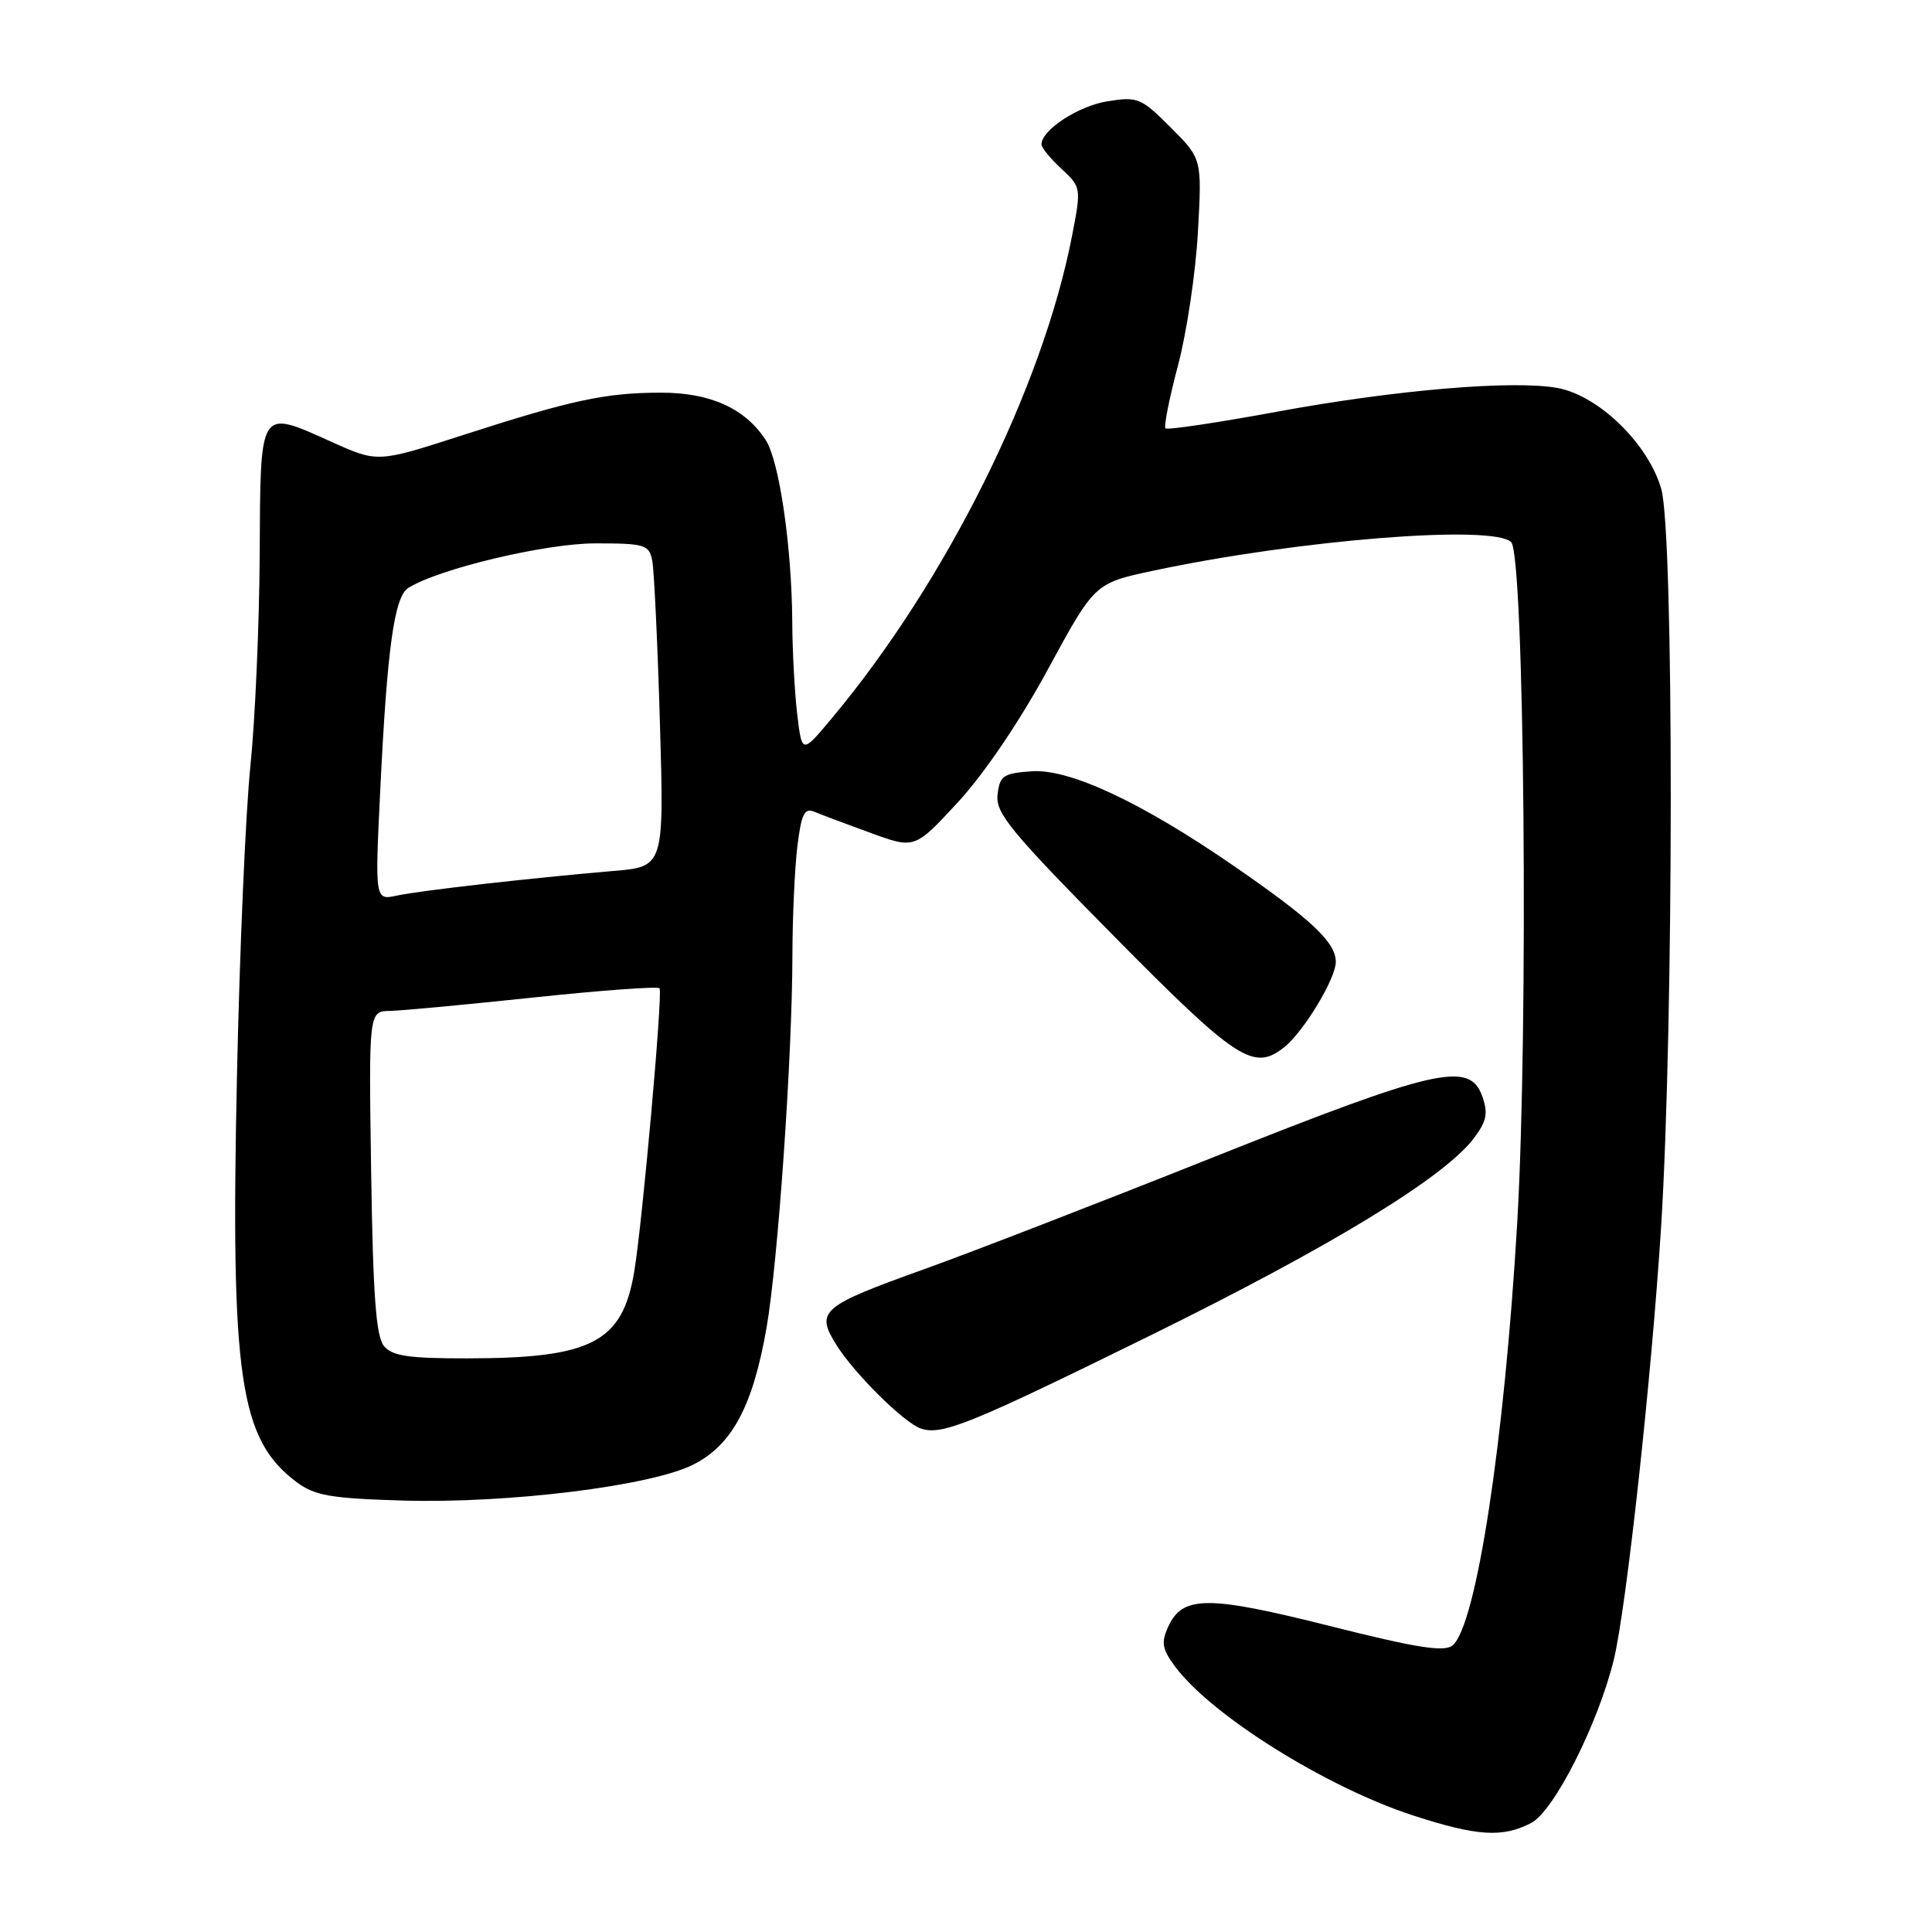 <?xml version="1.0" encoding="UTF-8" standalone="no"?>
<!DOCTYPE svg PUBLIC "-//W3C//DTD SVG 1.1//EN" "http://www.w3.org/Graphics/SVG/1.1/DTD/svg11.dtd" >
<svg xmlns="http://www.w3.org/2000/svg" xmlns:xlink="http://www.w3.org/1999/xlink" version="1.1" viewBox="0 0 256 256">
 <g >
 <path fill="currentColor"
d=" M 202.88 241.56 C 205.91 239.99 211.77 228.40 213.85 219.86 C 215.50 213.04 218.82 182.68 220.09 162.80 C 221.80 135.88 221.82 70.61 220.12 64.76 C 218.39 58.80 211.86 52.44 206.43 51.42 C 200.62 50.33 184.93 51.65 169.18 54.56 C 161.31 56.01 154.67 57.00 154.43 56.76 C 154.19 56.53 154.94 52.77 156.09 48.42 C 157.25 44.06 158.43 36.12 158.73 30.77 C 159.27 21.03 159.27 21.03 155.12 16.89 C 151.21 12.97 150.75 12.78 146.75 13.42 C 142.88 14.04 138.00 17.23 138.00 19.13 C 138.00 19.57 139.19 21.02 140.65 22.37 C 143.26 24.80 143.28 24.90 142.07 31.16 C 138.18 51.32 125.38 77.05 110.20 95.20 C 106.27 99.90 106.27 99.90 105.64 94.70 C 105.30 91.84 105.00 86.35 104.98 82.50 C 104.92 72.43 103.26 61.05 101.45 58.29 C 98.70 54.08 94.07 52.01 87.50 52.03 C 80.17 52.05 75.73 53.01 61.28 57.67 C 50.05 61.30 50.05 61.30 44.00 58.58 C 34.25 54.21 34.52 53.80 34.41 73.51 C 34.36 82.86 33.80 95.45 33.18 101.50 C 32.55 107.55 31.75 126.00 31.40 142.50 C 30.54 182.61 31.74 190.74 39.32 196.40 C 41.71 198.18 43.83 198.55 53.35 198.83 C 67.37 199.24 86.33 196.89 91.90 194.05 C 97.02 191.44 99.76 186.31 101.57 175.94 C 103.09 167.21 104.98 139.99 105.00 126.50 C 105.01 121.55 105.30 115.11 105.65 112.20 C 106.18 107.85 106.58 107.02 107.90 107.56 C 108.78 107.93 112.13 109.19 115.35 110.36 C 121.20 112.50 121.20 112.50 126.93 106.30 C 130.39 102.56 135.13 95.56 138.86 88.68 C 145.05 77.28 145.05 77.28 152.77 75.63 C 171.99 71.53 197.86 69.46 200.24 71.84 C 201.99 73.59 202.55 136.21 201.04 162.00 C 199.35 190.99 195.61 215.42 192.47 218.03 C 191.37 218.93 187.75 218.36 176.19 215.45 C 160.02 211.38 156.69 211.39 154.79 215.56 C 153.84 217.64 153.99 218.51 155.67 220.78 C 160.47 227.28 175.76 236.84 187.34 240.59 C 195.75 243.31 199.09 243.52 202.88 241.56 Z  M 152.50 176.92 C 176.47 165.12 191.50 155.94 195.35 150.75 C 197.00 148.53 197.20 147.48 196.40 145.25 C 194.72 140.56 190.31 141.57 160.50 153.45 C 145.65 159.37 128.55 165.99 122.50 168.16 C 108.80 173.07 108.04 173.72 110.80 178.17 C 113.16 181.96 119.75 188.50 122.00 189.28 C 124.80 190.24 128.46 188.75 152.50 176.92 Z  M 170.18 138.75 C 172.77 136.67 177.00 129.67 177.00 127.45 C 177.00 124.87 173.77 121.83 163.50 114.75 C 151.25 106.30 141.69 101.83 136.67 102.20 C 132.93 102.47 132.47 102.79 132.18 105.30 C 131.90 107.74 133.90 110.17 147.61 124.05 C 163.90 140.54 166.13 141.99 170.18 138.75 Z  M 50.87 178.35 C 49.83 177.09 49.42 171.60 49.18 155.35 C 48.86 134.00 48.86 134.00 51.68 133.95 C 53.23 133.92 61.85 133.11 70.82 132.16 C 79.80 131.21 87.26 130.67 87.40 130.96 C 87.82 131.86 85.11 162.08 84.04 168.50 C 82.47 177.88 78.42 179.98 61.87 179.99 C 54.14 180.00 51.97 179.68 50.87 178.35 Z  M 50.40 104.40 C 51.30 85.93 52.25 79.09 54.08 77.92 C 58.04 75.39 72.25 72.00 78.88 72.00 C 85.42 72.00 86.00 72.17 86.42 74.25 C 86.67 75.49 87.13 85.13 87.44 95.67 C 88.00 114.84 88.00 114.84 81.25 115.41 C 70.28 116.35 55.72 118.00 52.59 118.67 C 49.67 119.30 49.67 119.30 50.40 104.40 Z "/>
</g>
</svg>